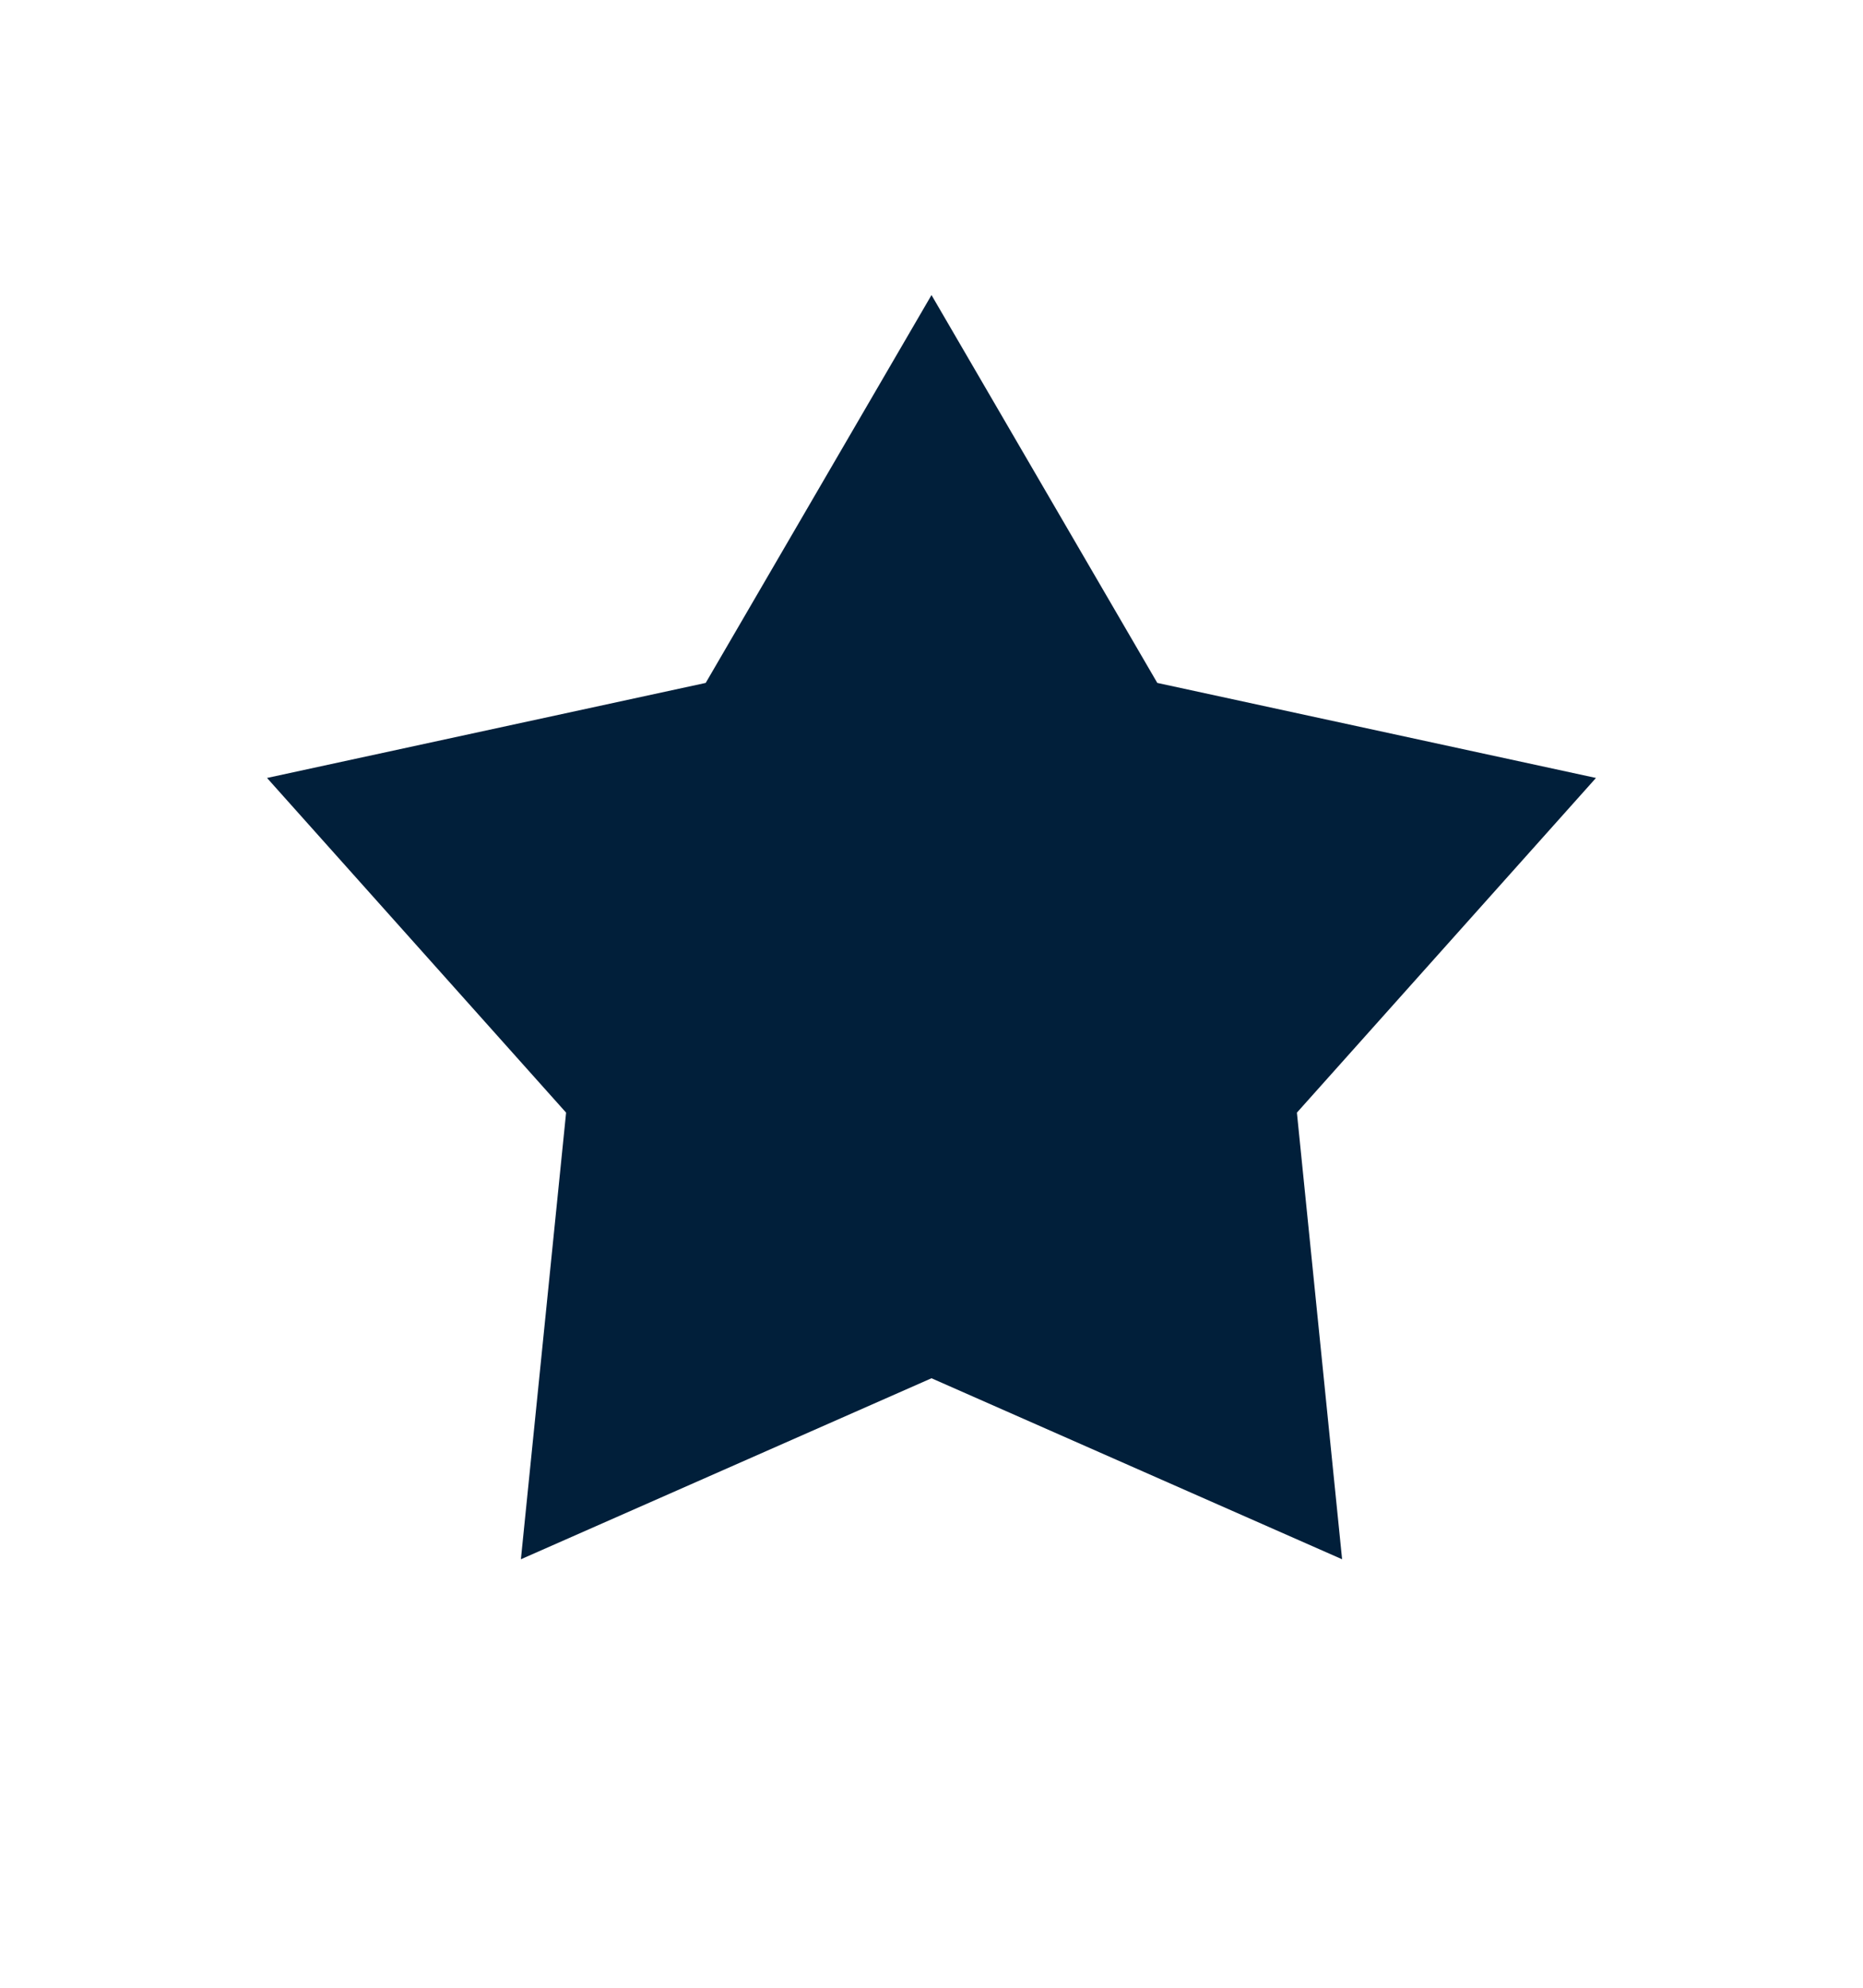 <svg width="15" height="16" viewBox="0 0 15 16" fill="none" xmlns="http://www.w3.org/2000/svg">
<path d="M7.5 2.375L9.318 5.497L12.85 6.262L10.442 8.956L10.806 12.551L7.5 11.094L4.194 12.551L4.558 8.956L2.15 6.262L5.682 5.497L7.5 2.375Z" fill="#011F3A"/>
</svg>
